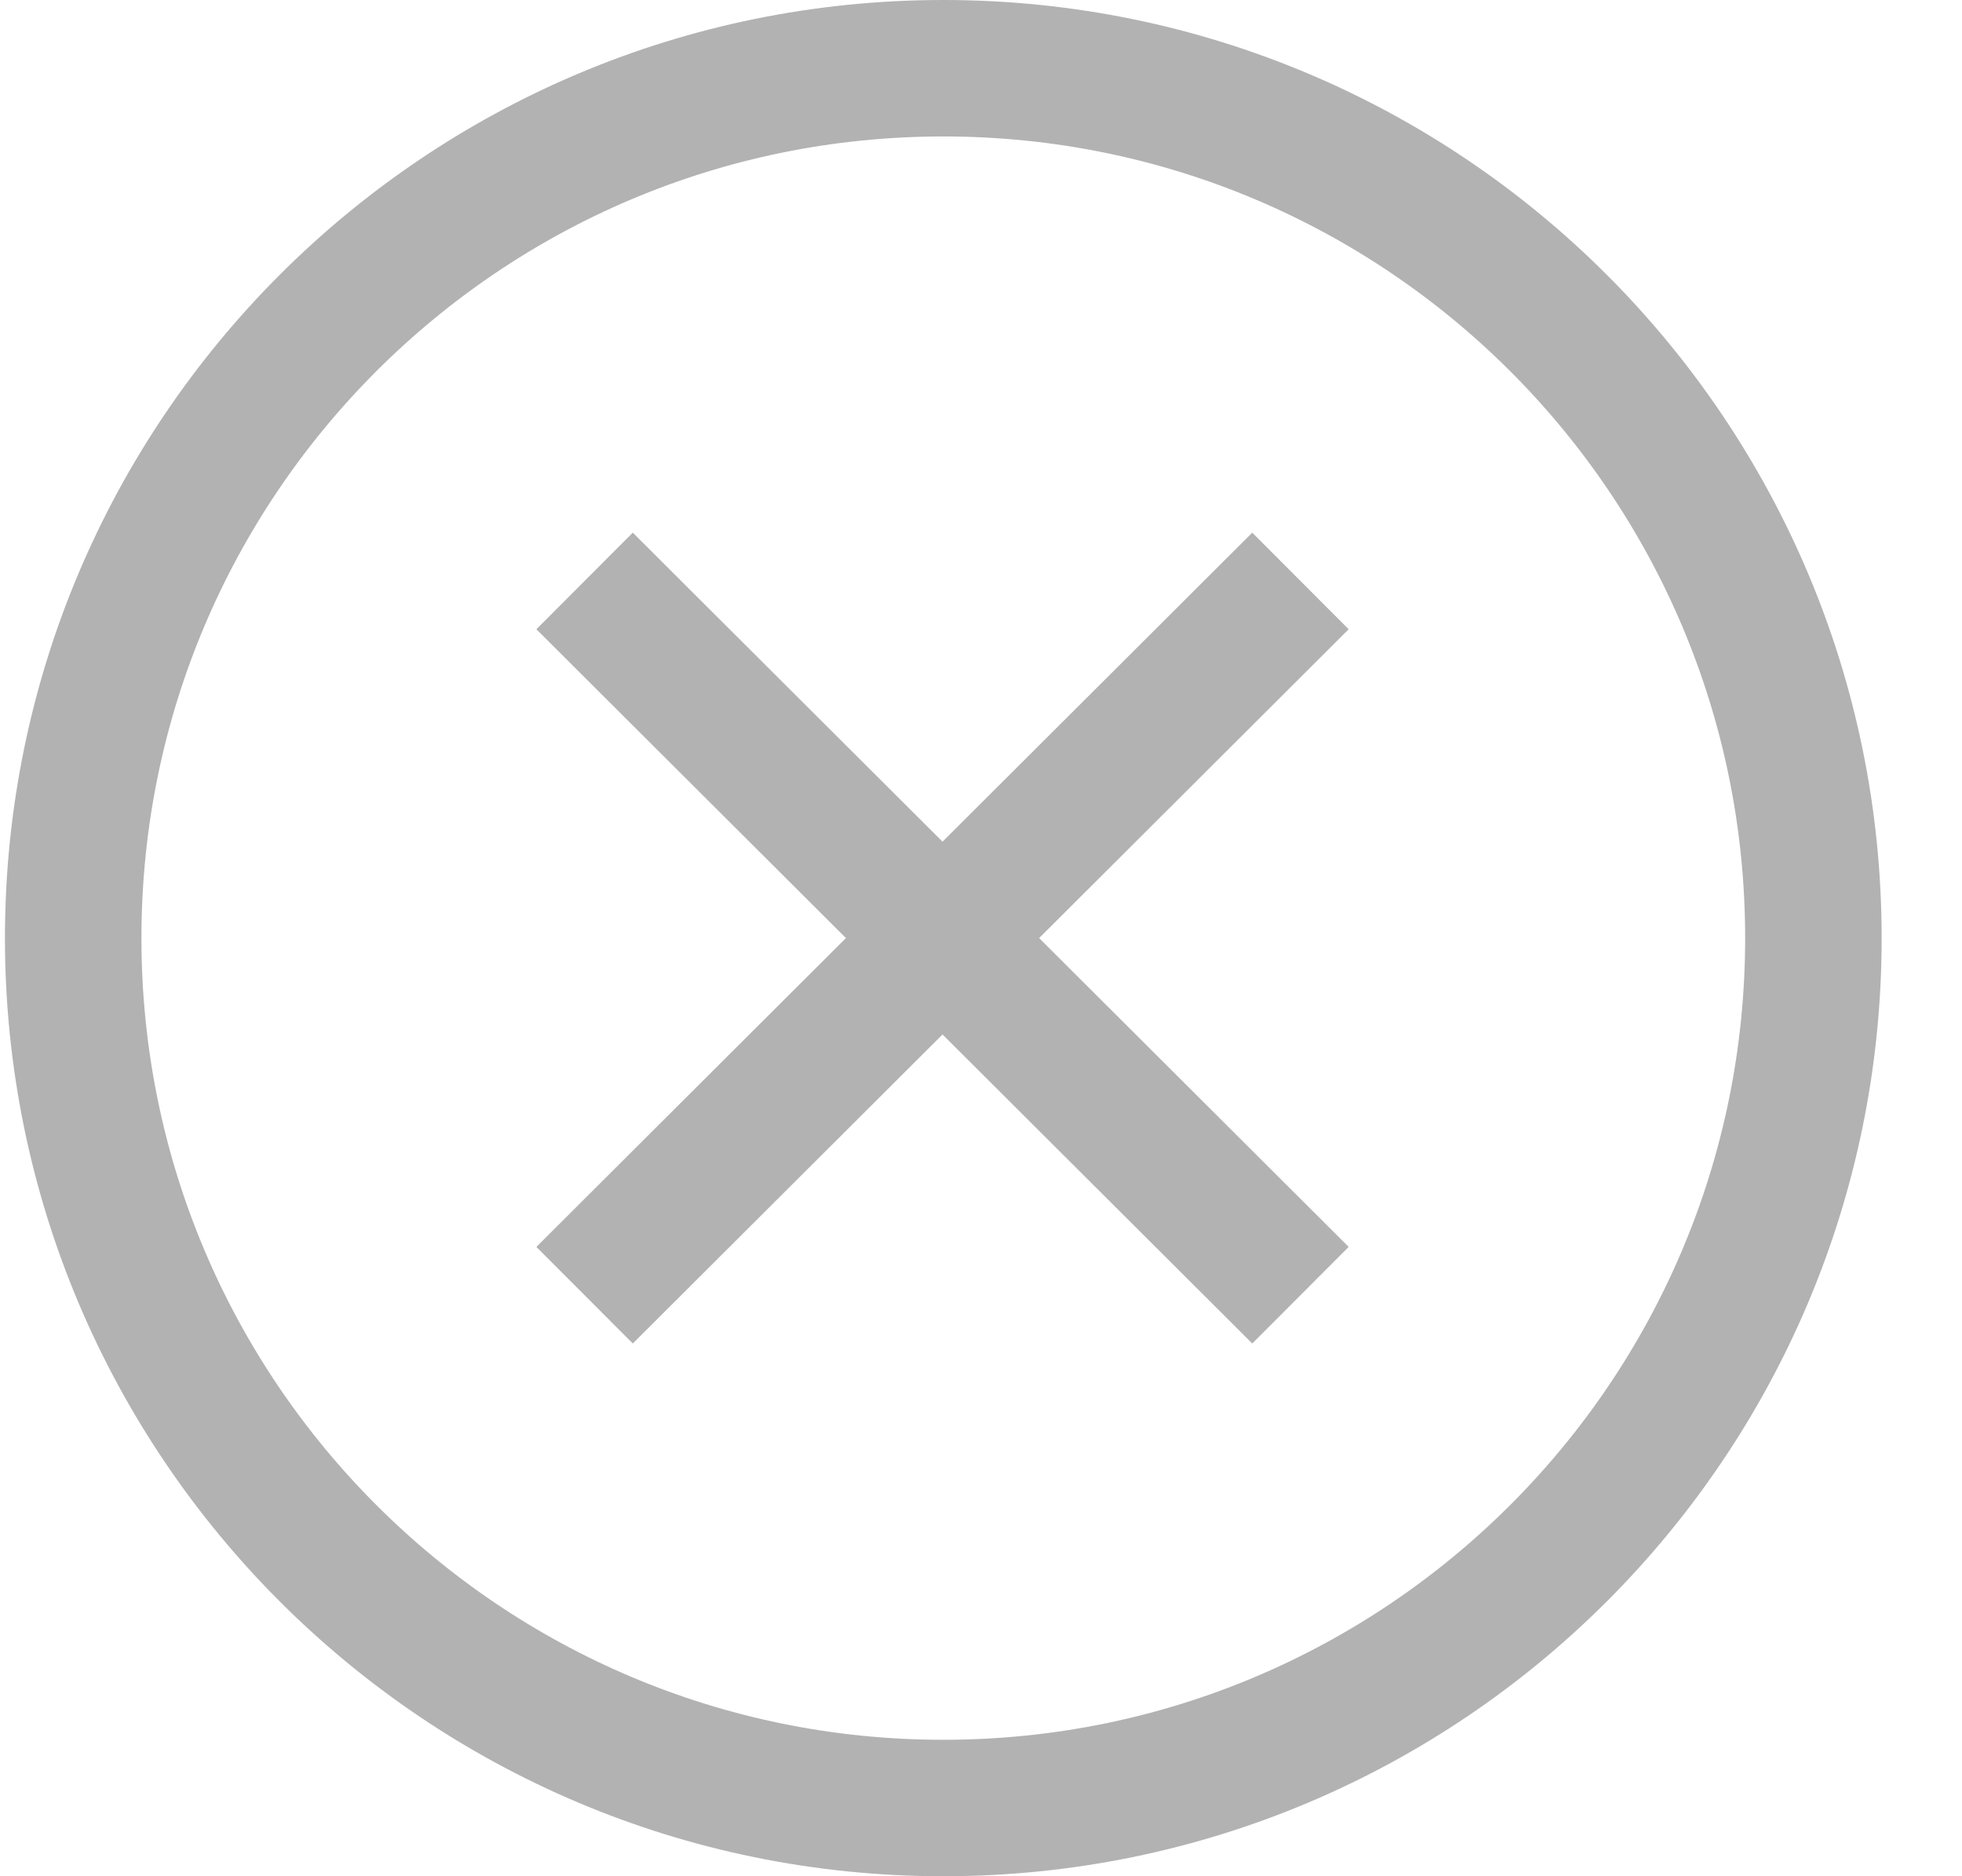 <svg width="23" height="22" viewBox="0 0 23 22" fill="none" xmlns="http://www.w3.org/2000/svg">
<path d="M21.258 11C21.258 16.633 16.691 21.2 11.058 21.2C5.424 21.2 0.858 16.633 0.858 11C0.858 5.367 5.424 0.8 11.058 0.8C16.691 0.8 21.258 5.367 21.258 11Z" stroke="#B2B2B2" stroke-width="1.6"/>
<path d="M15.245 15.187L6.853 6.812" stroke="#B2B2B2" stroke-width="1.6" stroke-miterlimit="10"/>
<path d="M15.245 6.812L6.853 15.187" stroke="#B2B2B2" stroke-width="1.6" stroke-miterlimit="10"/>
</svg>
